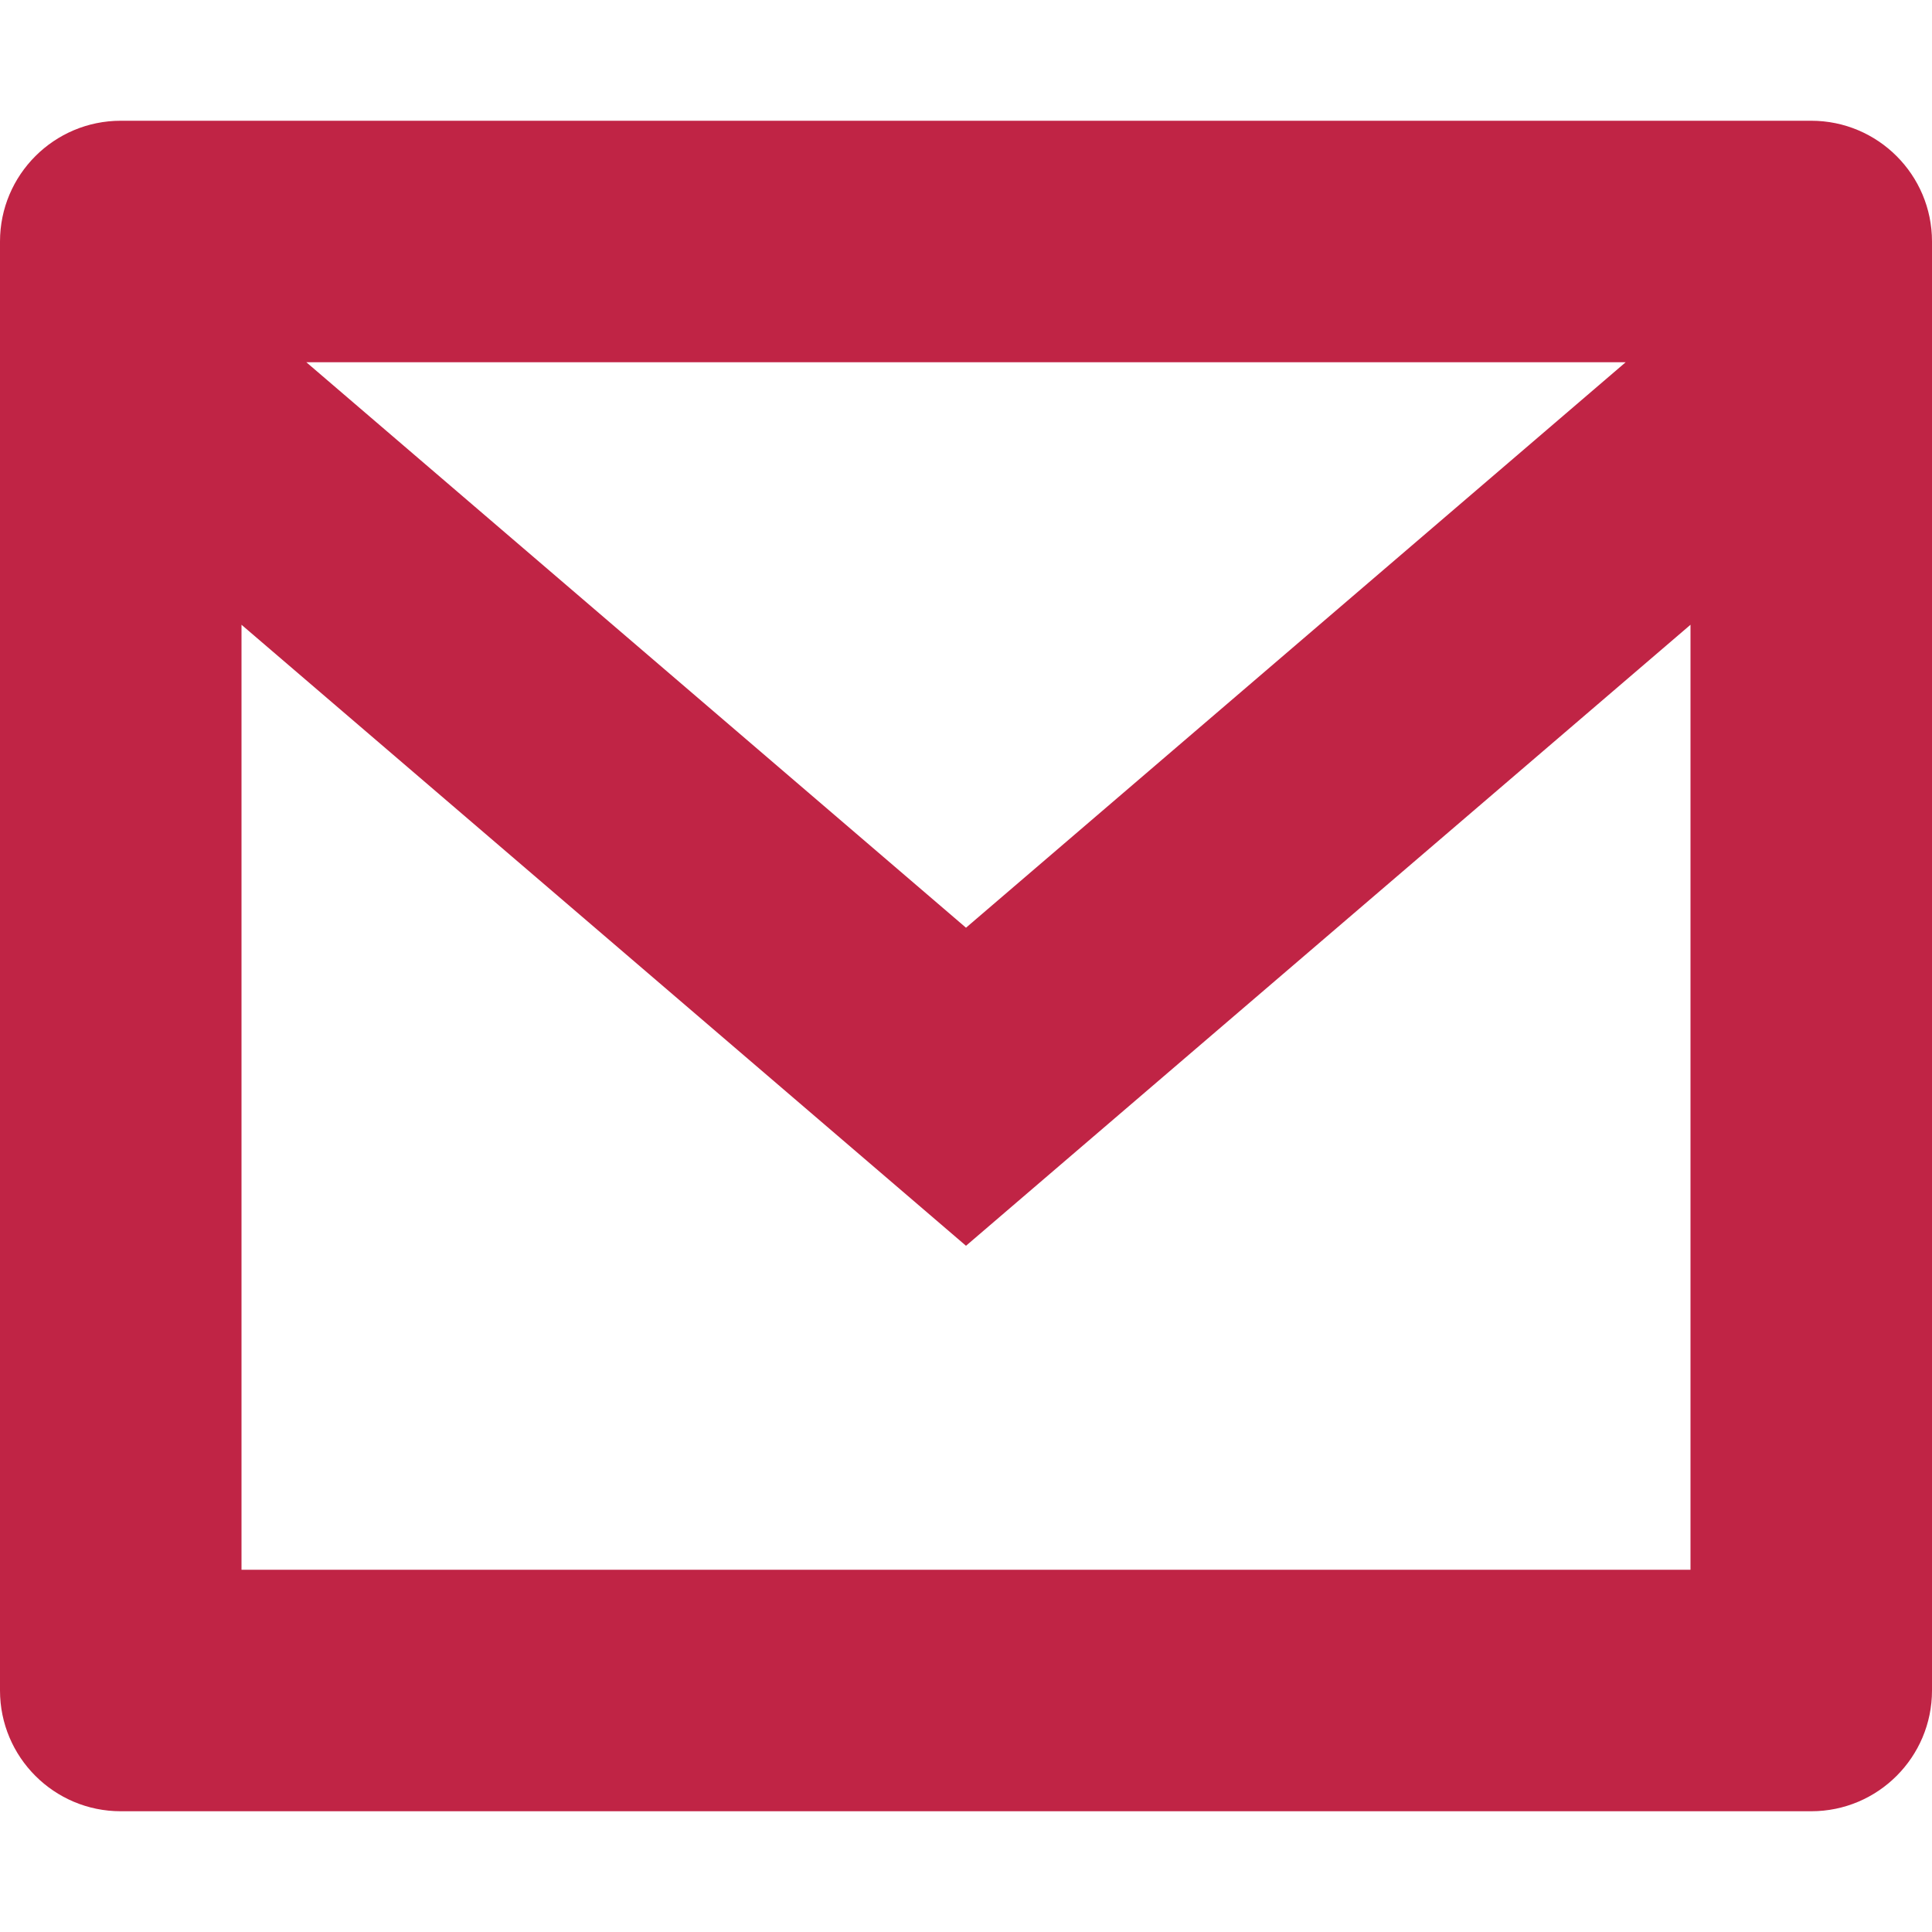 <svg width="16" height="16" viewBox="0 0 16 16" fill="none" xmlns="http://www.w3.org/2000/svg">
<path fill-rule="evenodd" clip-rule="evenodd" d="M1 1H15C15.552 1 16 1.448 16 2V14C16 14.552 15.552 15 15 15H1C0.448 15 0 14.552 0 14V2C0 1.448 0.448 1 1 1ZM2 5.174V13H14V5.174L8 10.317L2 5.174ZM2.537 3L8 7.683L13.463 3H2.537Z" fill="#C02445"/>
</svg>
